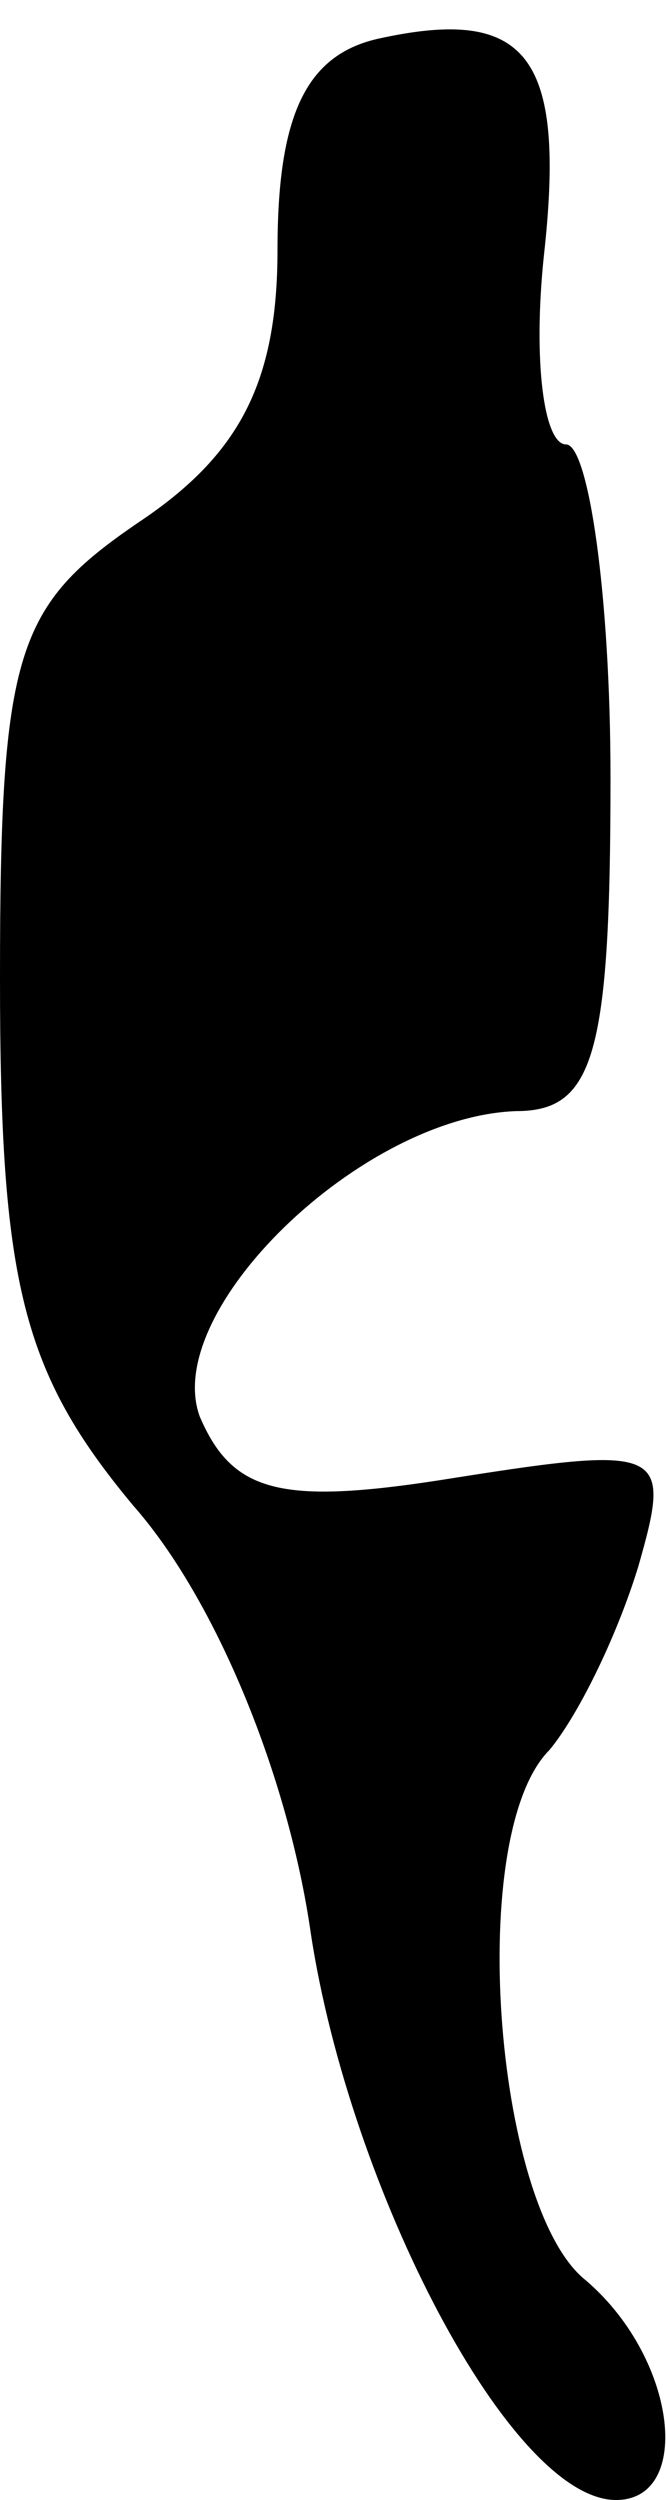 <?xml version="1.0" standalone="no"?>
<!DOCTYPE svg PUBLIC "-//W3C//DTD SVG 20010904//EN"
 "http://www.w3.org/TR/2001/REC-SVG-20010904/DTD/svg10.dtd">
<svg version="1.0" xmlns="http://www.w3.org/2000/svg"
 width="12pt" height="45pt" viewBox="0 0 12 45"
 preserveAspectRatio="xMidYMid meet">
<g transform="translate(0,45) scale(0.1,-0.1)"
fill="#000000" stroke="none">
<path fill="#000000" stroke="none" d="M68 443 c-13 -3 -18 -14 -18 -38 0 -24
-7 -37 -25 -49 -22 -15 -25 -23 -25 -82 0 -55 4 -71 24 -95 15 -17 28 -49 32
-77 7 -46 36 -102 55 -102 14 0 11 26 -6 40 -16 14 -21 80 -6 95 5 6 12 20 16
33 6 21 5 22 -33 16 -31 -5 -40 -3 -46 11 -7 19 29 54 57 55 14 0 17 10 17 60
0 33 -4 60 -8 60 -4 0 -6 15 -4 34 4 36 -3 45 -30 39z"/>
</g>
</svg>
